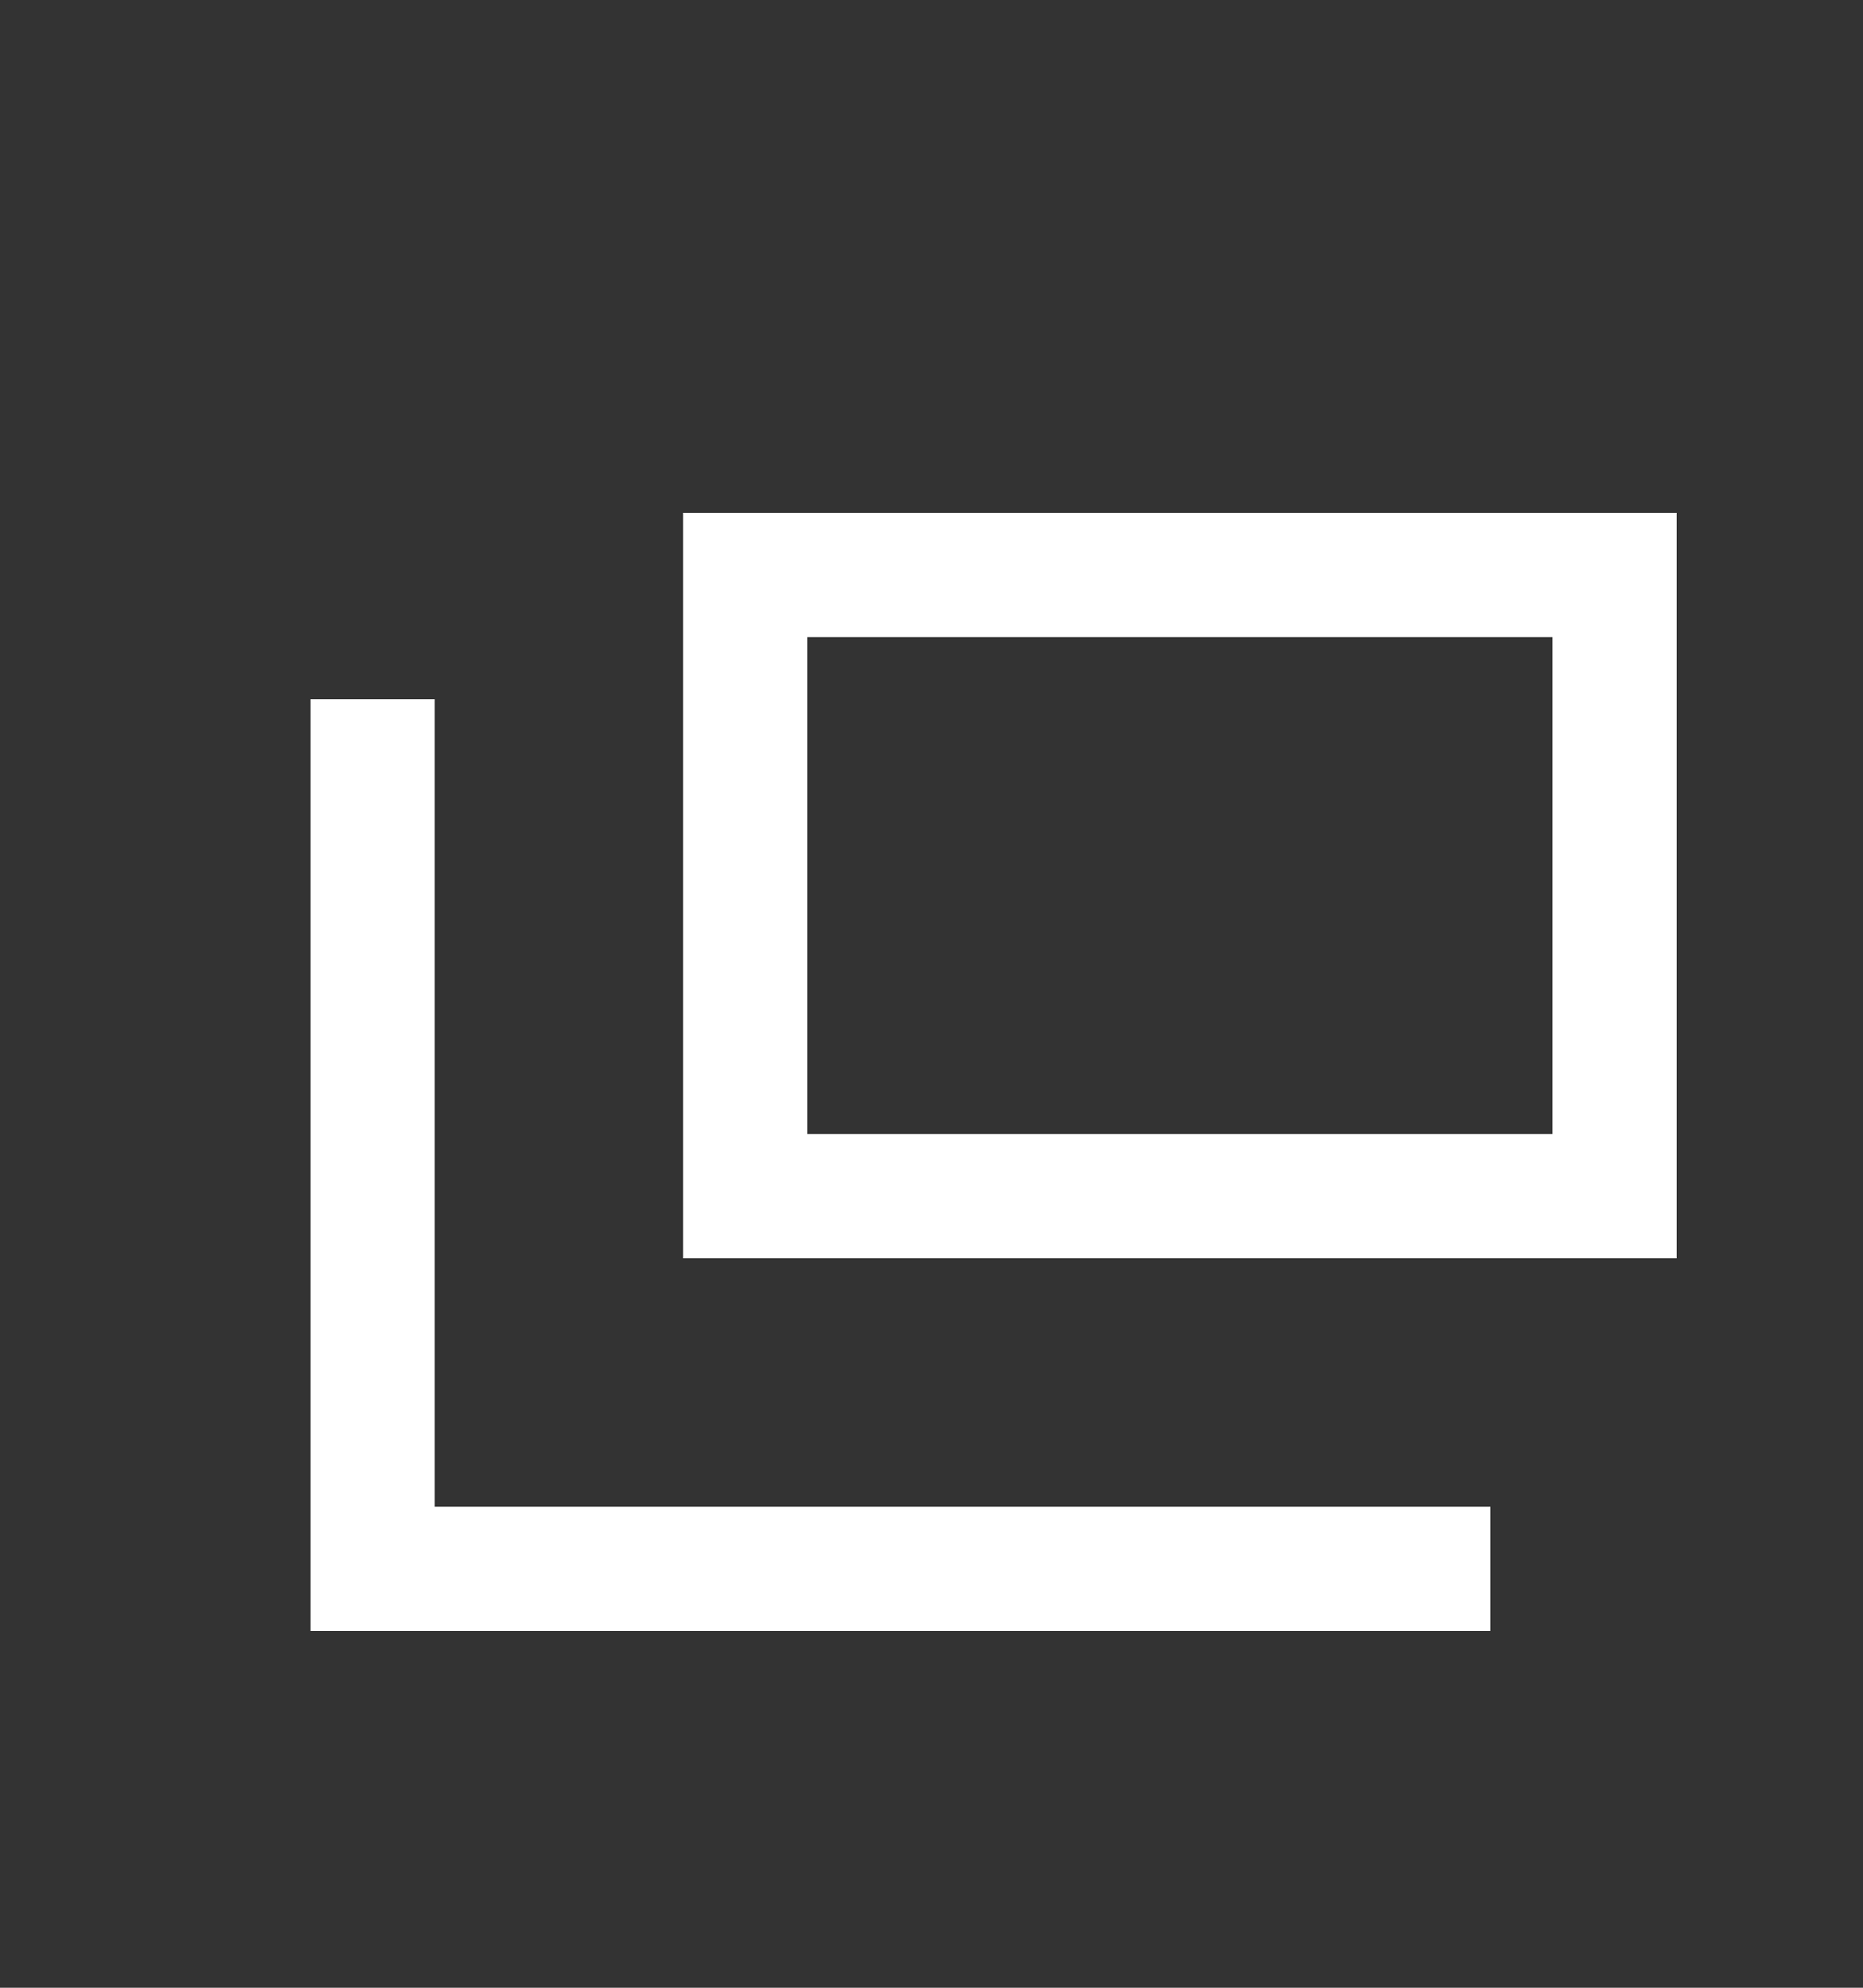 <svg width="15" height="16" viewBox="0 0 15 16" fill="none" xmlns="http://www.w3.org/2000/svg">
<rect x="0" y="0" width="15" height="16" fill="#333333" stroke="none"/>
<mask id="mask0_8612_2012" style="mask-type:alpha" maskUnits="userSpaceOnUse" x="0" y="0" width="15" height="16">
<rect y="0.628" width="15" height="15" fill="white"/>
</mask>
<g mask="url(#mask0_8612_2012)">
<path d="M12 12.628H3V5.628" stroke="white" stroke-miterlimit="10"/>
<path d="M13 4.628H6V9.628H13V4.628Z" stroke="white" stroke-miterlimit="10"/>
</g>
</svg>
